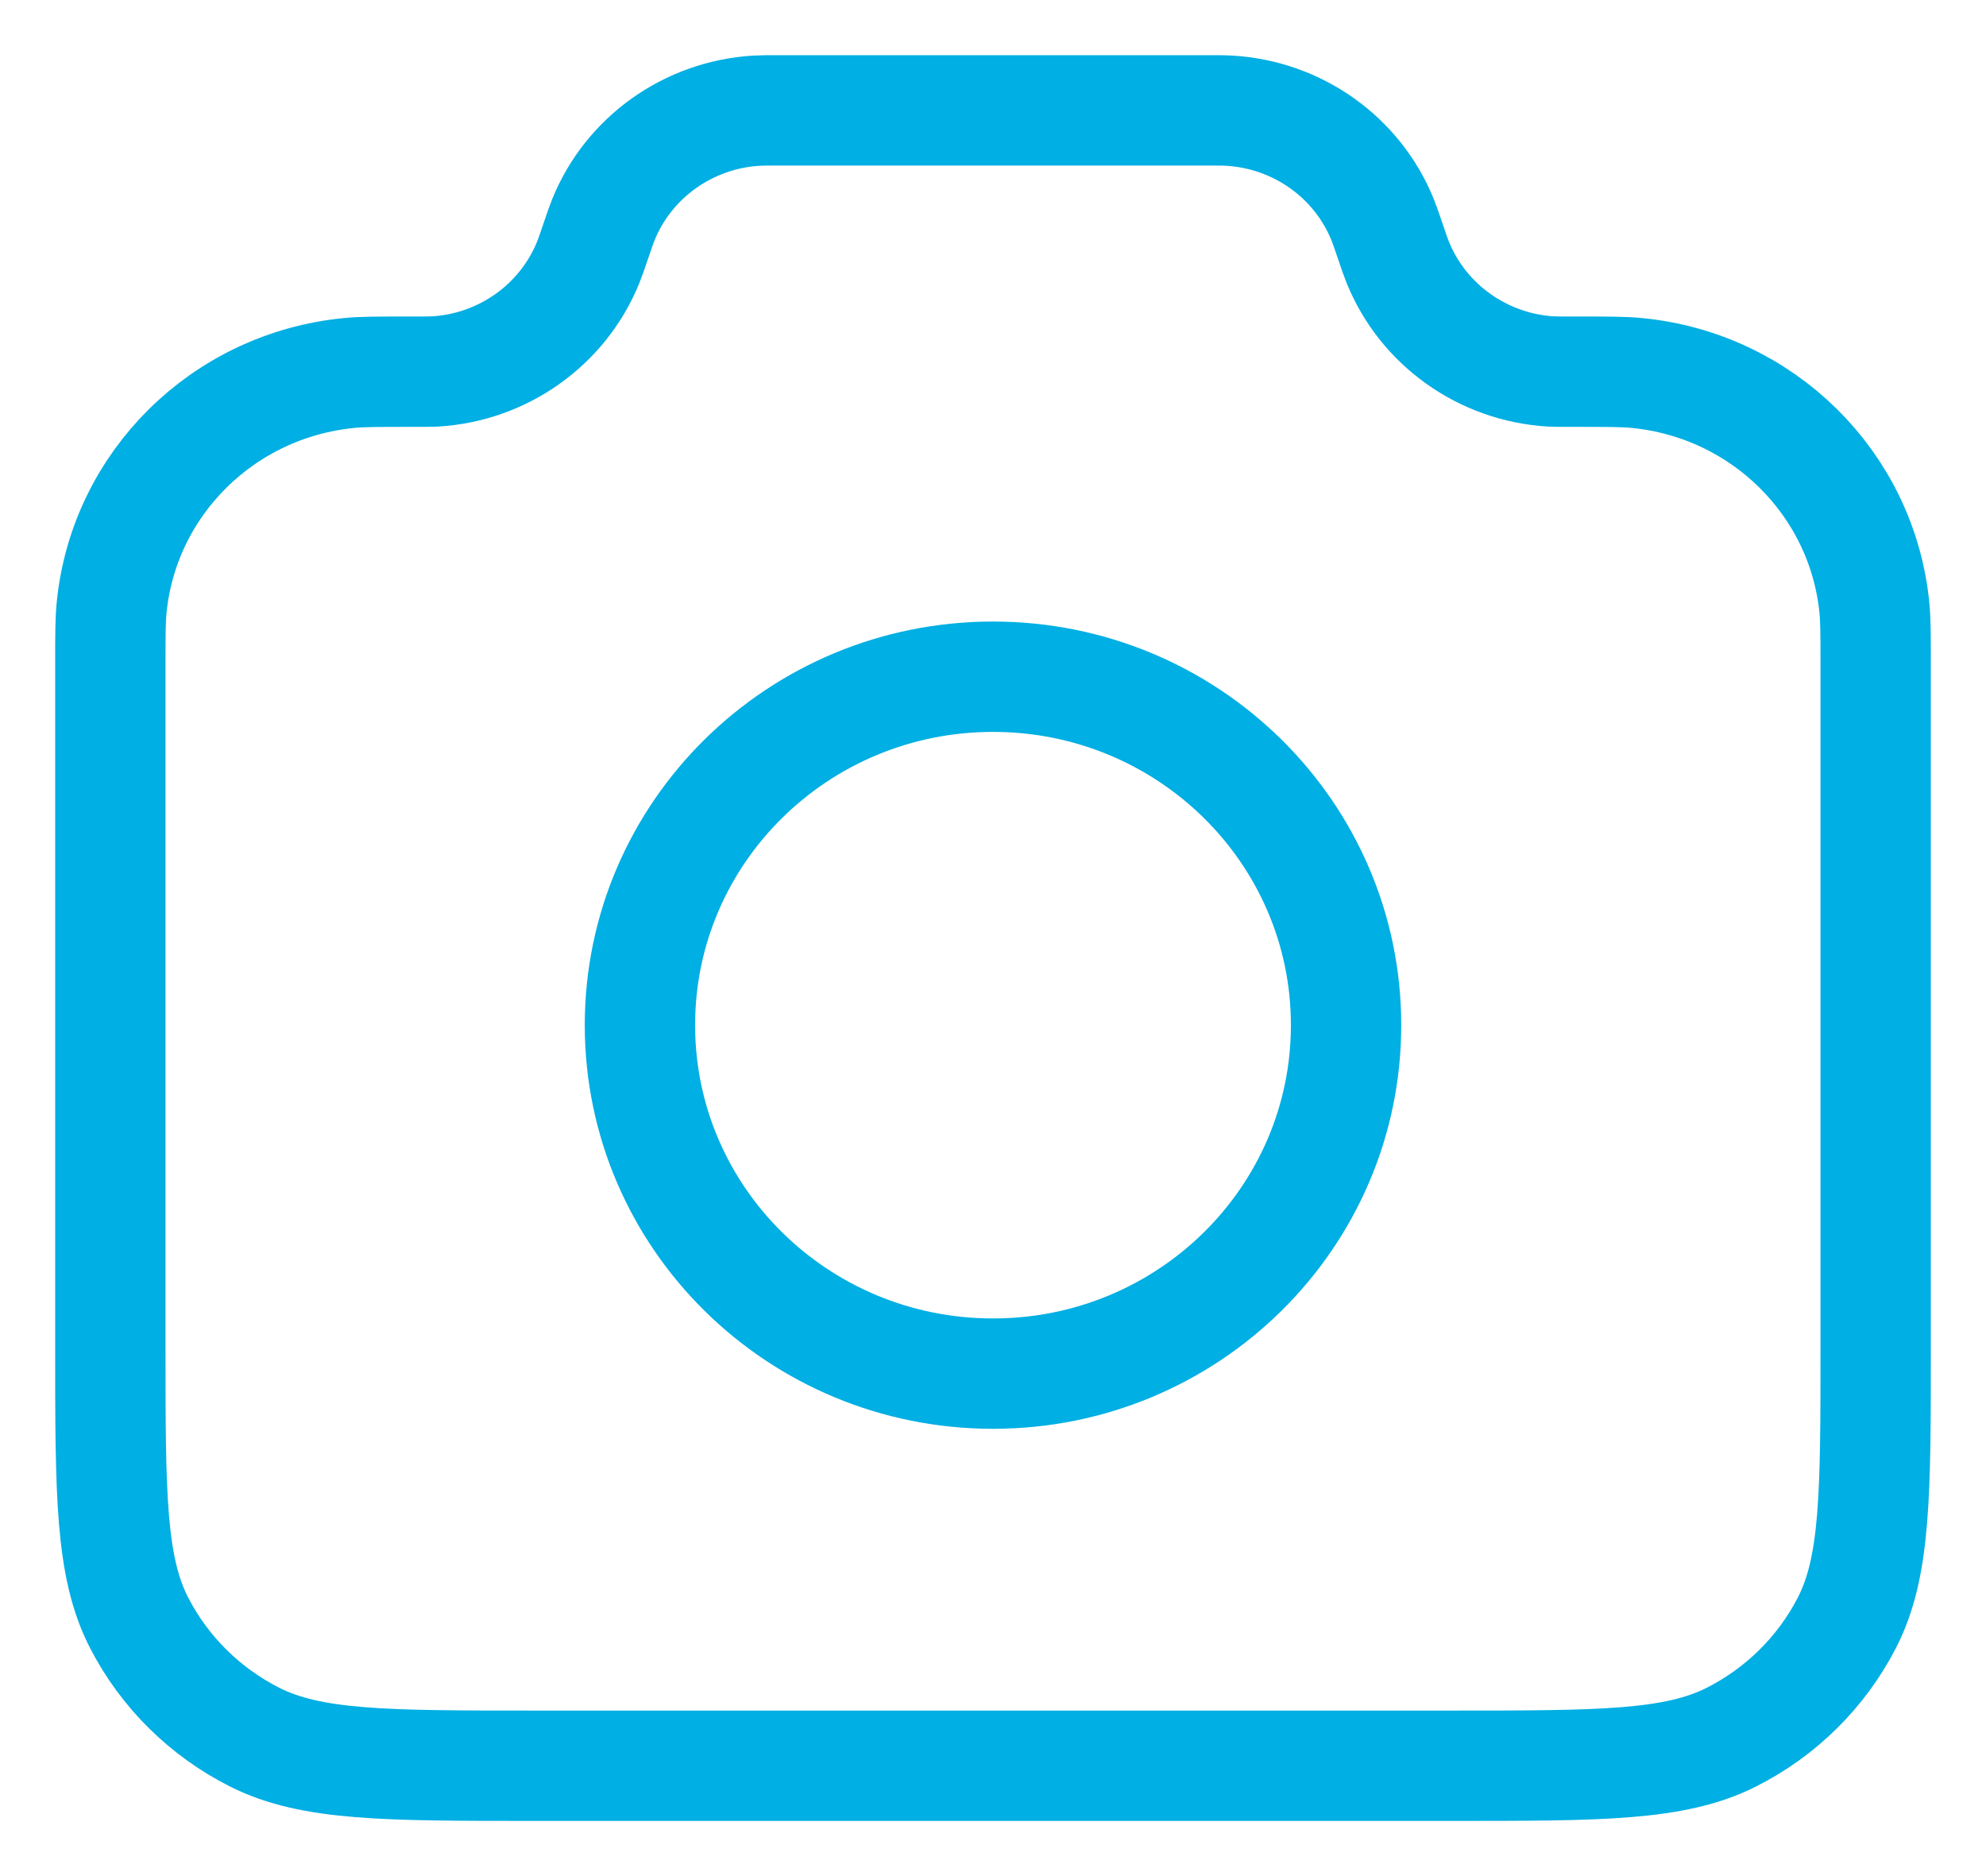 <svg width="18" height="17" viewBox="0 0 18 17" fill="none" xmlns="http://www.w3.org/2000/svg">
<path d="M1 6.035C1 5.758 1 5.62 1.012 5.503C1.124 4.38 2.025 3.491 3.163 3.38C3.281 3.368 3.429 3.368 3.724 3.368C3.838 3.368 3.895 3.368 3.944 3.366C4.56 3.329 5.101 2.944 5.331 2.378C5.349 2.334 5.366 2.284 5.4 2.184C5.434 2.084 5.451 2.034 5.469 1.99C5.699 1.424 6.24 1.04 6.856 1.003C6.905 1 6.958 1 7.065 1H10.935C11.042 1 11.095 1 11.143 1.003C11.761 1.04 12.301 1.424 12.531 1.99C12.549 2.034 12.566 2.084 12.6 2.184C12.634 2.284 12.651 2.334 12.669 2.378C12.899 2.944 13.44 3.329 14.056 3.366C14.105 3.368 14.162 3.368 14.275 3.368C14.571 3.368 14.719 3.368 14.837 3.38C15.975 3.491 16.875 4.38 16.988 5.503C17 5.62 17 5.758 17 6.035V12.21C17 13.537 17 14.2 16.738 14.707C16.508 15.152 16.141 15.515 15.69 15.742C15.176 16 14.504 16 13.16 16H4.84C3.496 16 2.824 16 2.31 15.742C1.859 15.515 1.492 15.152 1.262 14.707C1 14.2 1 13.537 1 12.21V6.035Z" stroke="#00AFE3" stroke-linecap="round" stroke-linejoin="round"/>
<path d="M9 12.447C10.767 12.447 12.2 11.034 12.2 9.289C12.2 7.545 10.767 6.132 9 6.132C7.233 6.132 5.8 7.545 5.8 9.289C5.8 11.034 7.233 12.447 9 12.447Z" stroke="#00AFE3" stroke-linecap="round" stroke-linejoin="round"/>
</svg>
